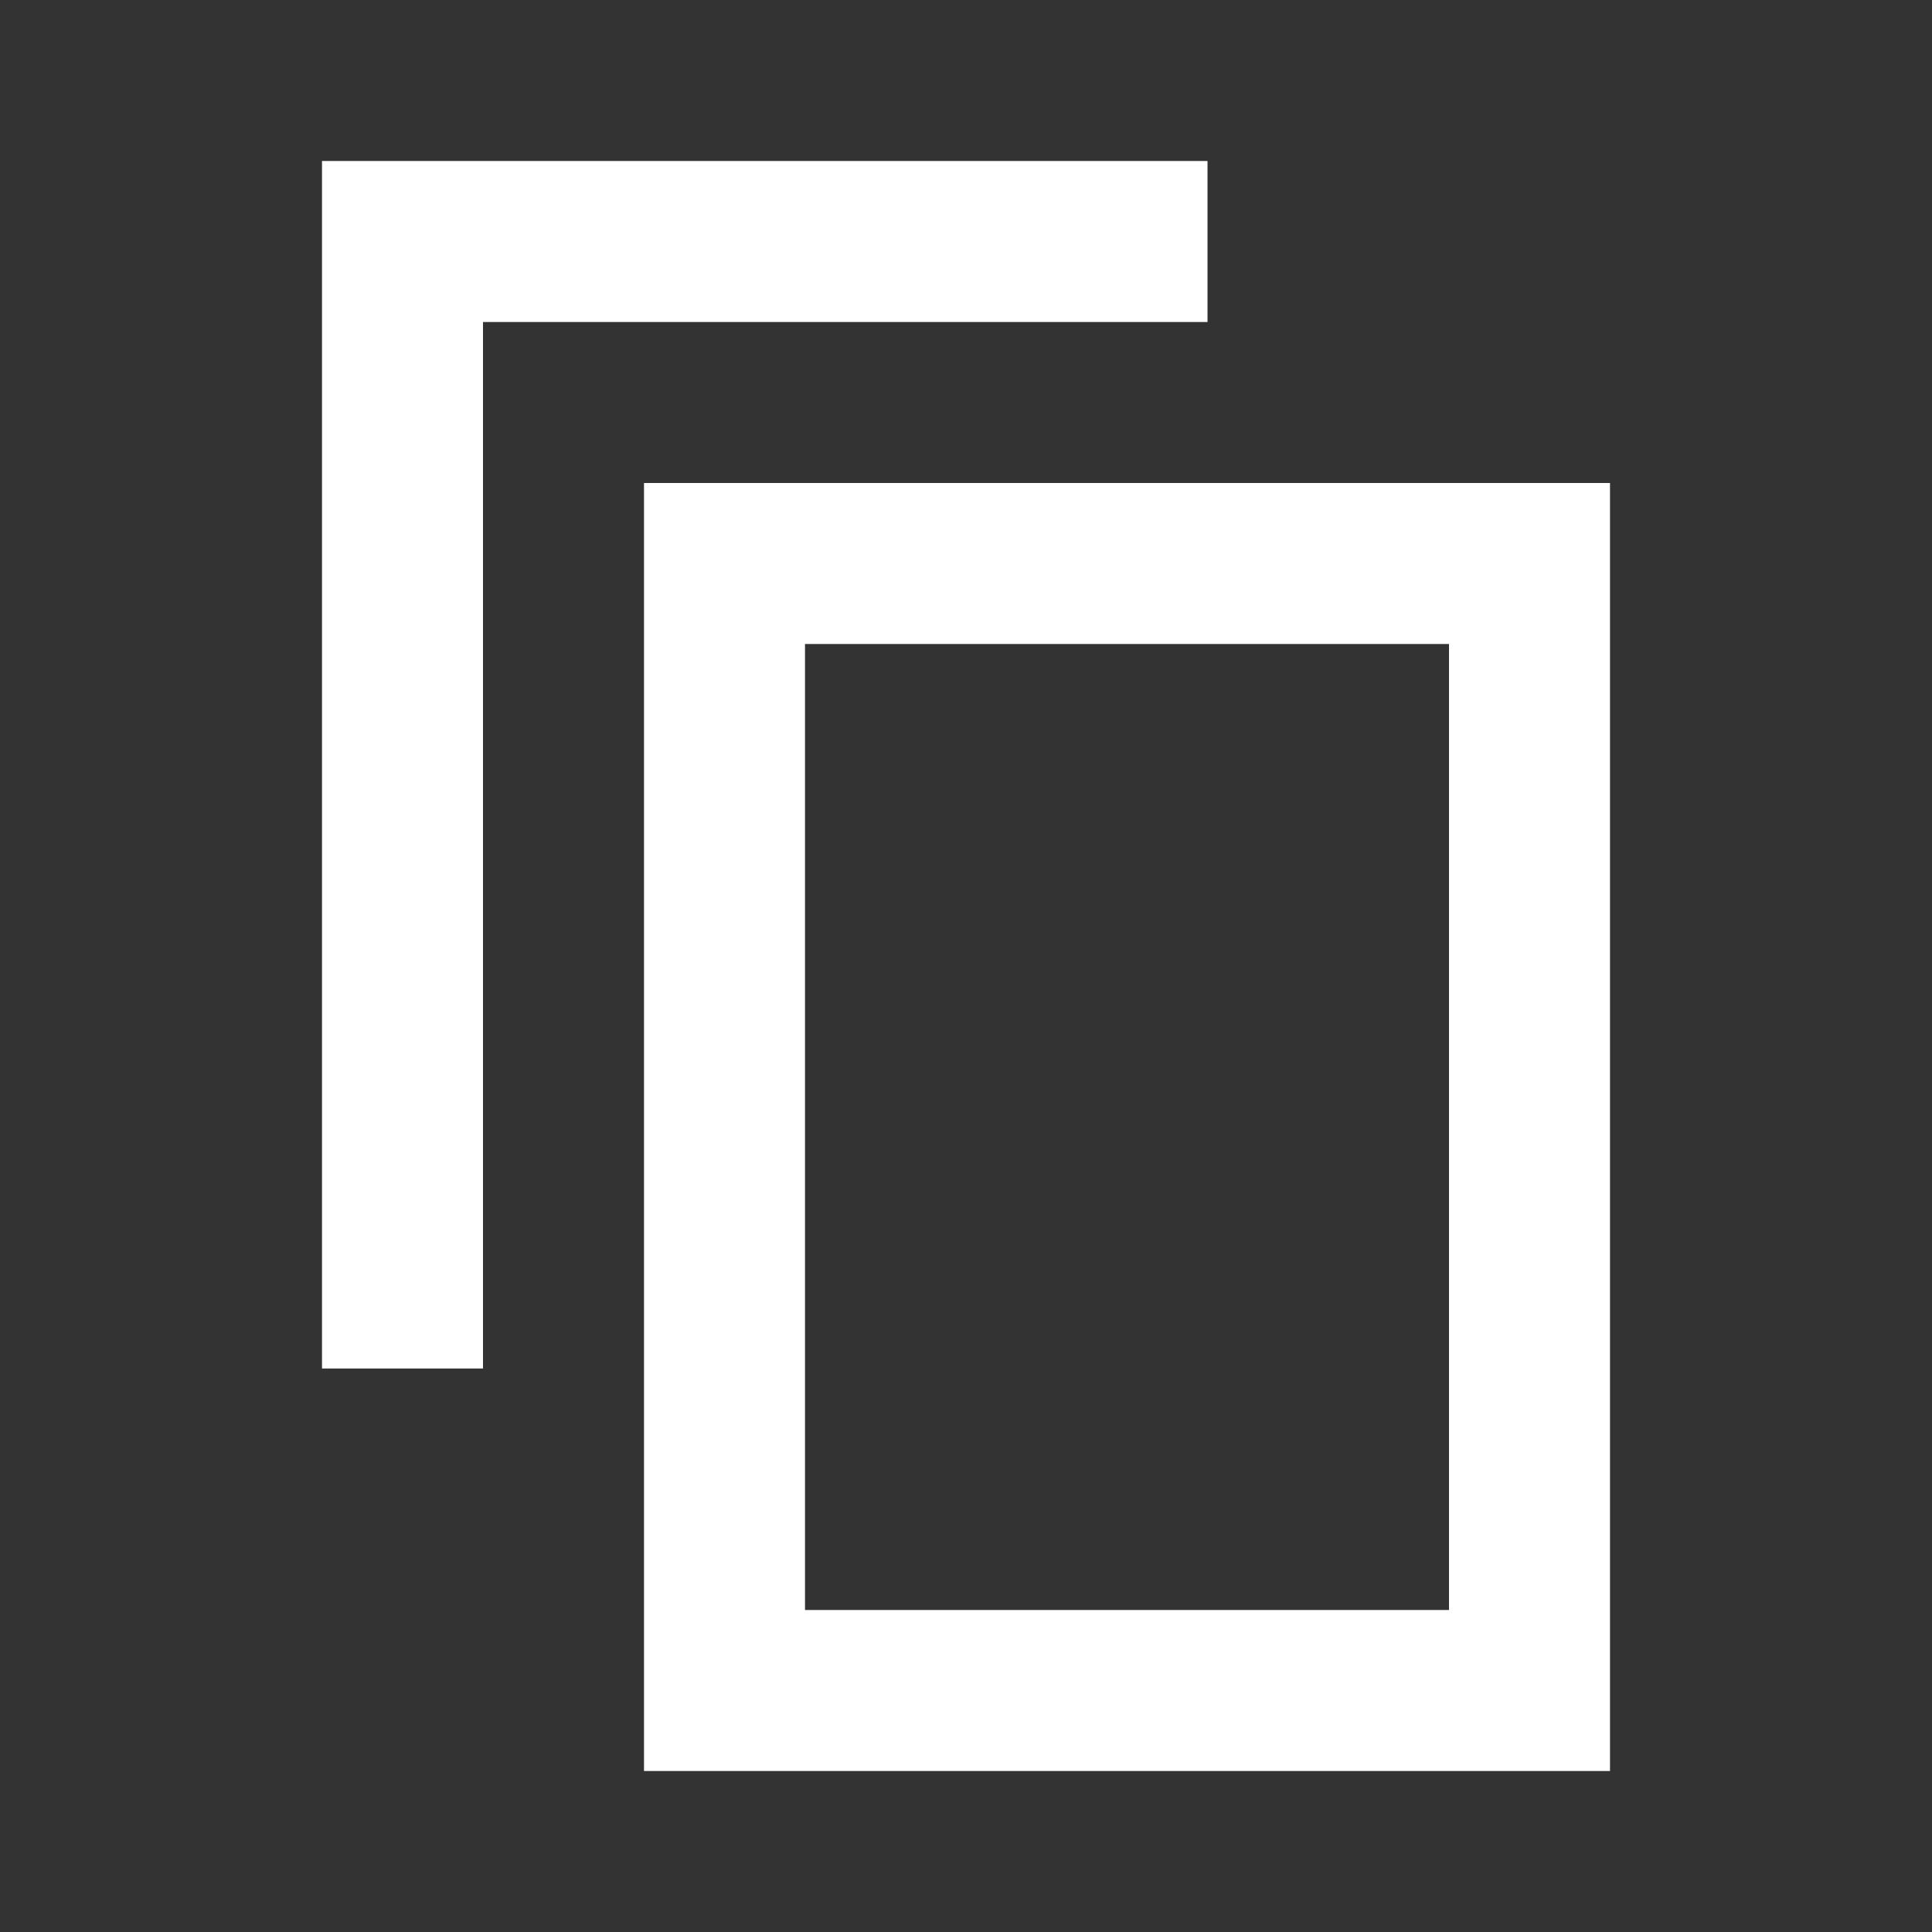 <svg width="24" height="24" viewBox="0 0 24 24" fill="none" xmlns="http://www.w3.org/2000/svg">
<rect x="0" y="0" width="24" height="24" fill="#333333" stroke="none"/>
<path fill-rule="evenodd" clip-rule="evenodd" d="M4 2H15V4H6V17H4V2ZM8 6H20V22H8V6ZM10 8V20H18V8H10Z" fill="white"/>
</svg>
